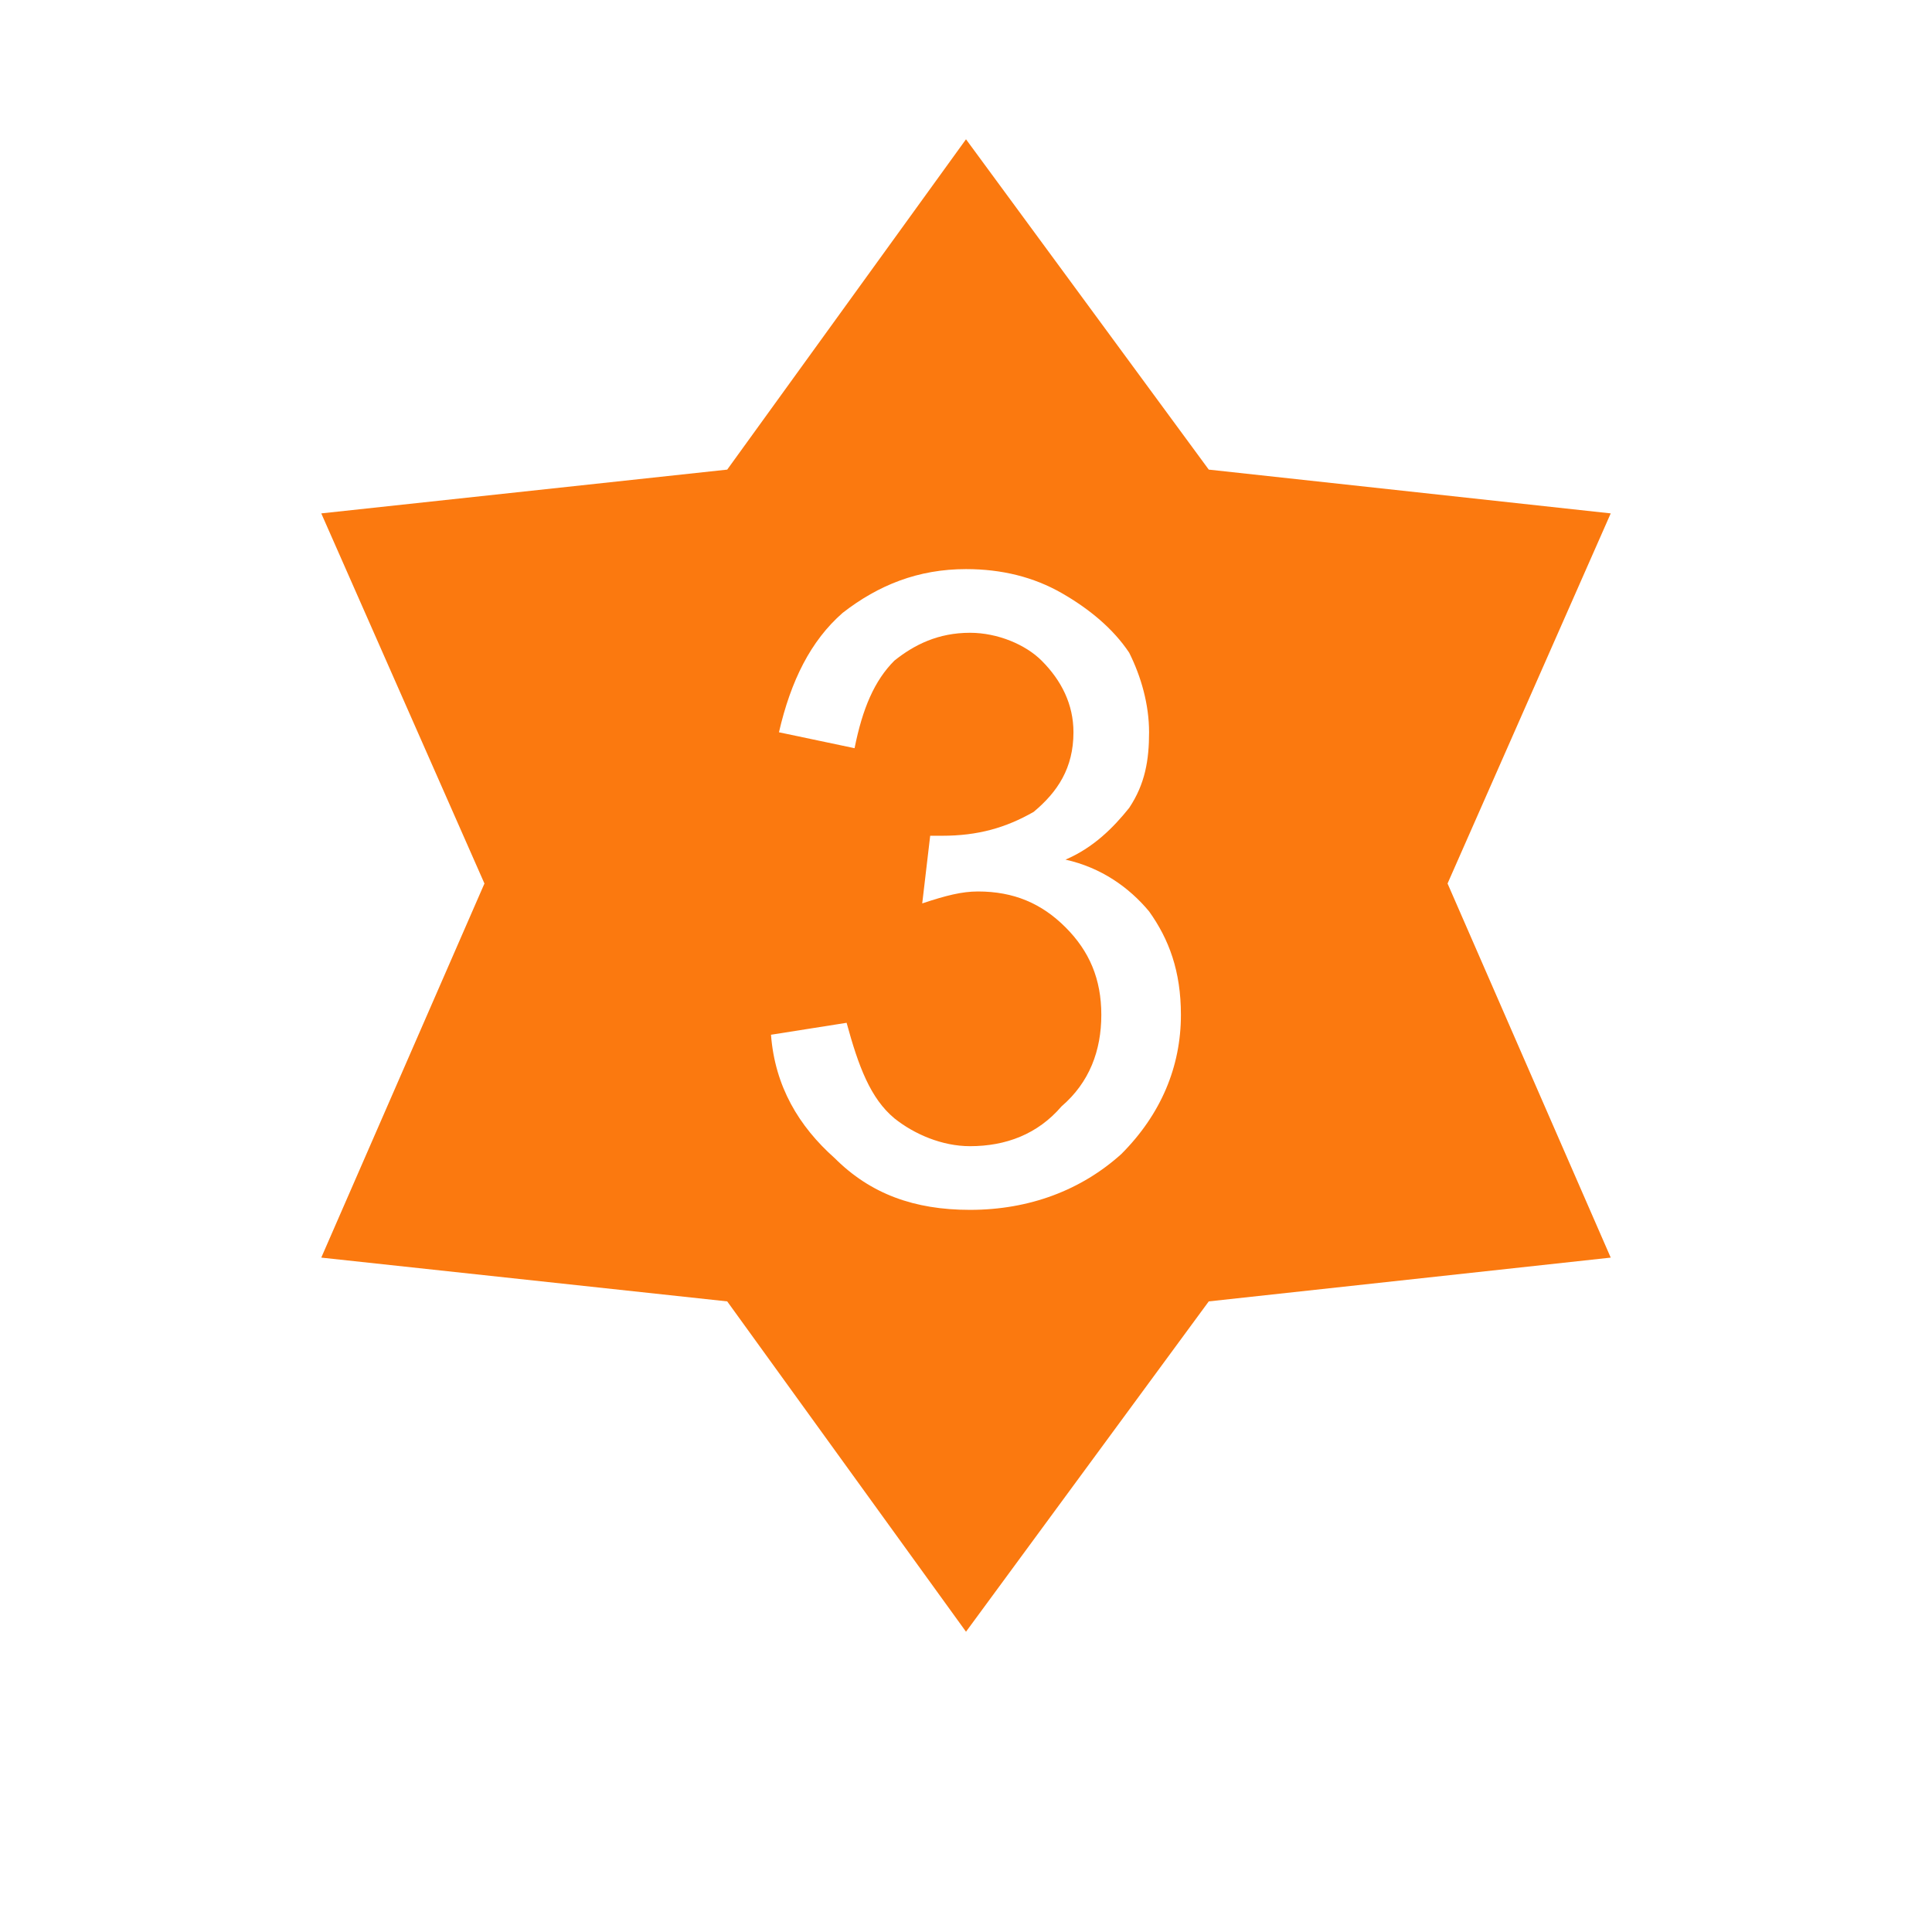<?xml version="1.0" standalone="no"?><!DOCTYPE svg PUBLIC "-//W3C//DTD SVG 1.1//EN" "http://www.w3.org/Graphics/SVG/1.1/DTD/svg11.dtd"><svg t="1592038552667" class="icon" viewBox="0 0 1024 1024" version="1.1" xmlns="http://www.w3.org/2000/svg" p-id="1101" xmlns:xlink="http://www.w3.org/1999/xlink" width="32" height="32"><defs><style type="text/css"></style></defs><path d="M512 73.826l-126.563 175.078-215.156 23.203 86.484 196.172-86.484 198.281 215.156 23.203 126.563 175.078 128.672-175.078 213.047-23.203-86.484-198.281 86.484-196.172-213.047-23.203-128.672-175.078zM408.641 548.436l40.078-6.328c6.328 23.203 12.656 40.078 25.313 50.625 10.547 8.438 25.313 14.766 40.078 14.766 18.984 0 35.859-6.328 48.516-21.094 14.766-12.656 21.094-29.531 21.094-48.516 0-18.984-6.328-33.75-18.984-46.406-12.656-12.656-27.422-18.984-46.406-18.984-8.438 0-16.875 2.109-29.531 6.328l4.219-35.859c4.219 0 6.328 0 6.328 0 18.984 0 33.75-4.219 48.516-12.656 12.656-10.547 21.094-23.203 21.094-42.188 0-14.766-6.328-27.422-16.875-37.969-8.438-8.438-23.203-14.766-37.969-14.766-16.875 0-29.531 6.328-40.078 14.766-10.547 10.547-16.875 25.313-21.094 46.406l-40.078-8.438c6.328-27.422 16.875-48.516 33.75-63.281 18.984-14.766 40.078-23.203 65.391-23.203 18.984 0 35.859 4.219 50.625 12.656 14.766 8.438 27.422 18.984 35.859 31.641 6.328 12.656 10.547 27.422 10.547 42.188 0 14.766-2.109 27.422-10.547 40.078-8.438 10.547-18.984 21.094-33.75 27.422 18.984 4.219 33.75 14.766 44.297 27.422 10.547 14.766 16.875 31.641 16.875 54.844 0 27.422-10.547 52.734-31.641 73.828-21.094 18.984-48.516 29.531-80.156 29.531-29.531 0-52.734-8.438-71.719-27.422-18.984-16.875-31.641-37.969-33.75-65.391z" p-id="1102" fill="#fb790f"></path></svg>